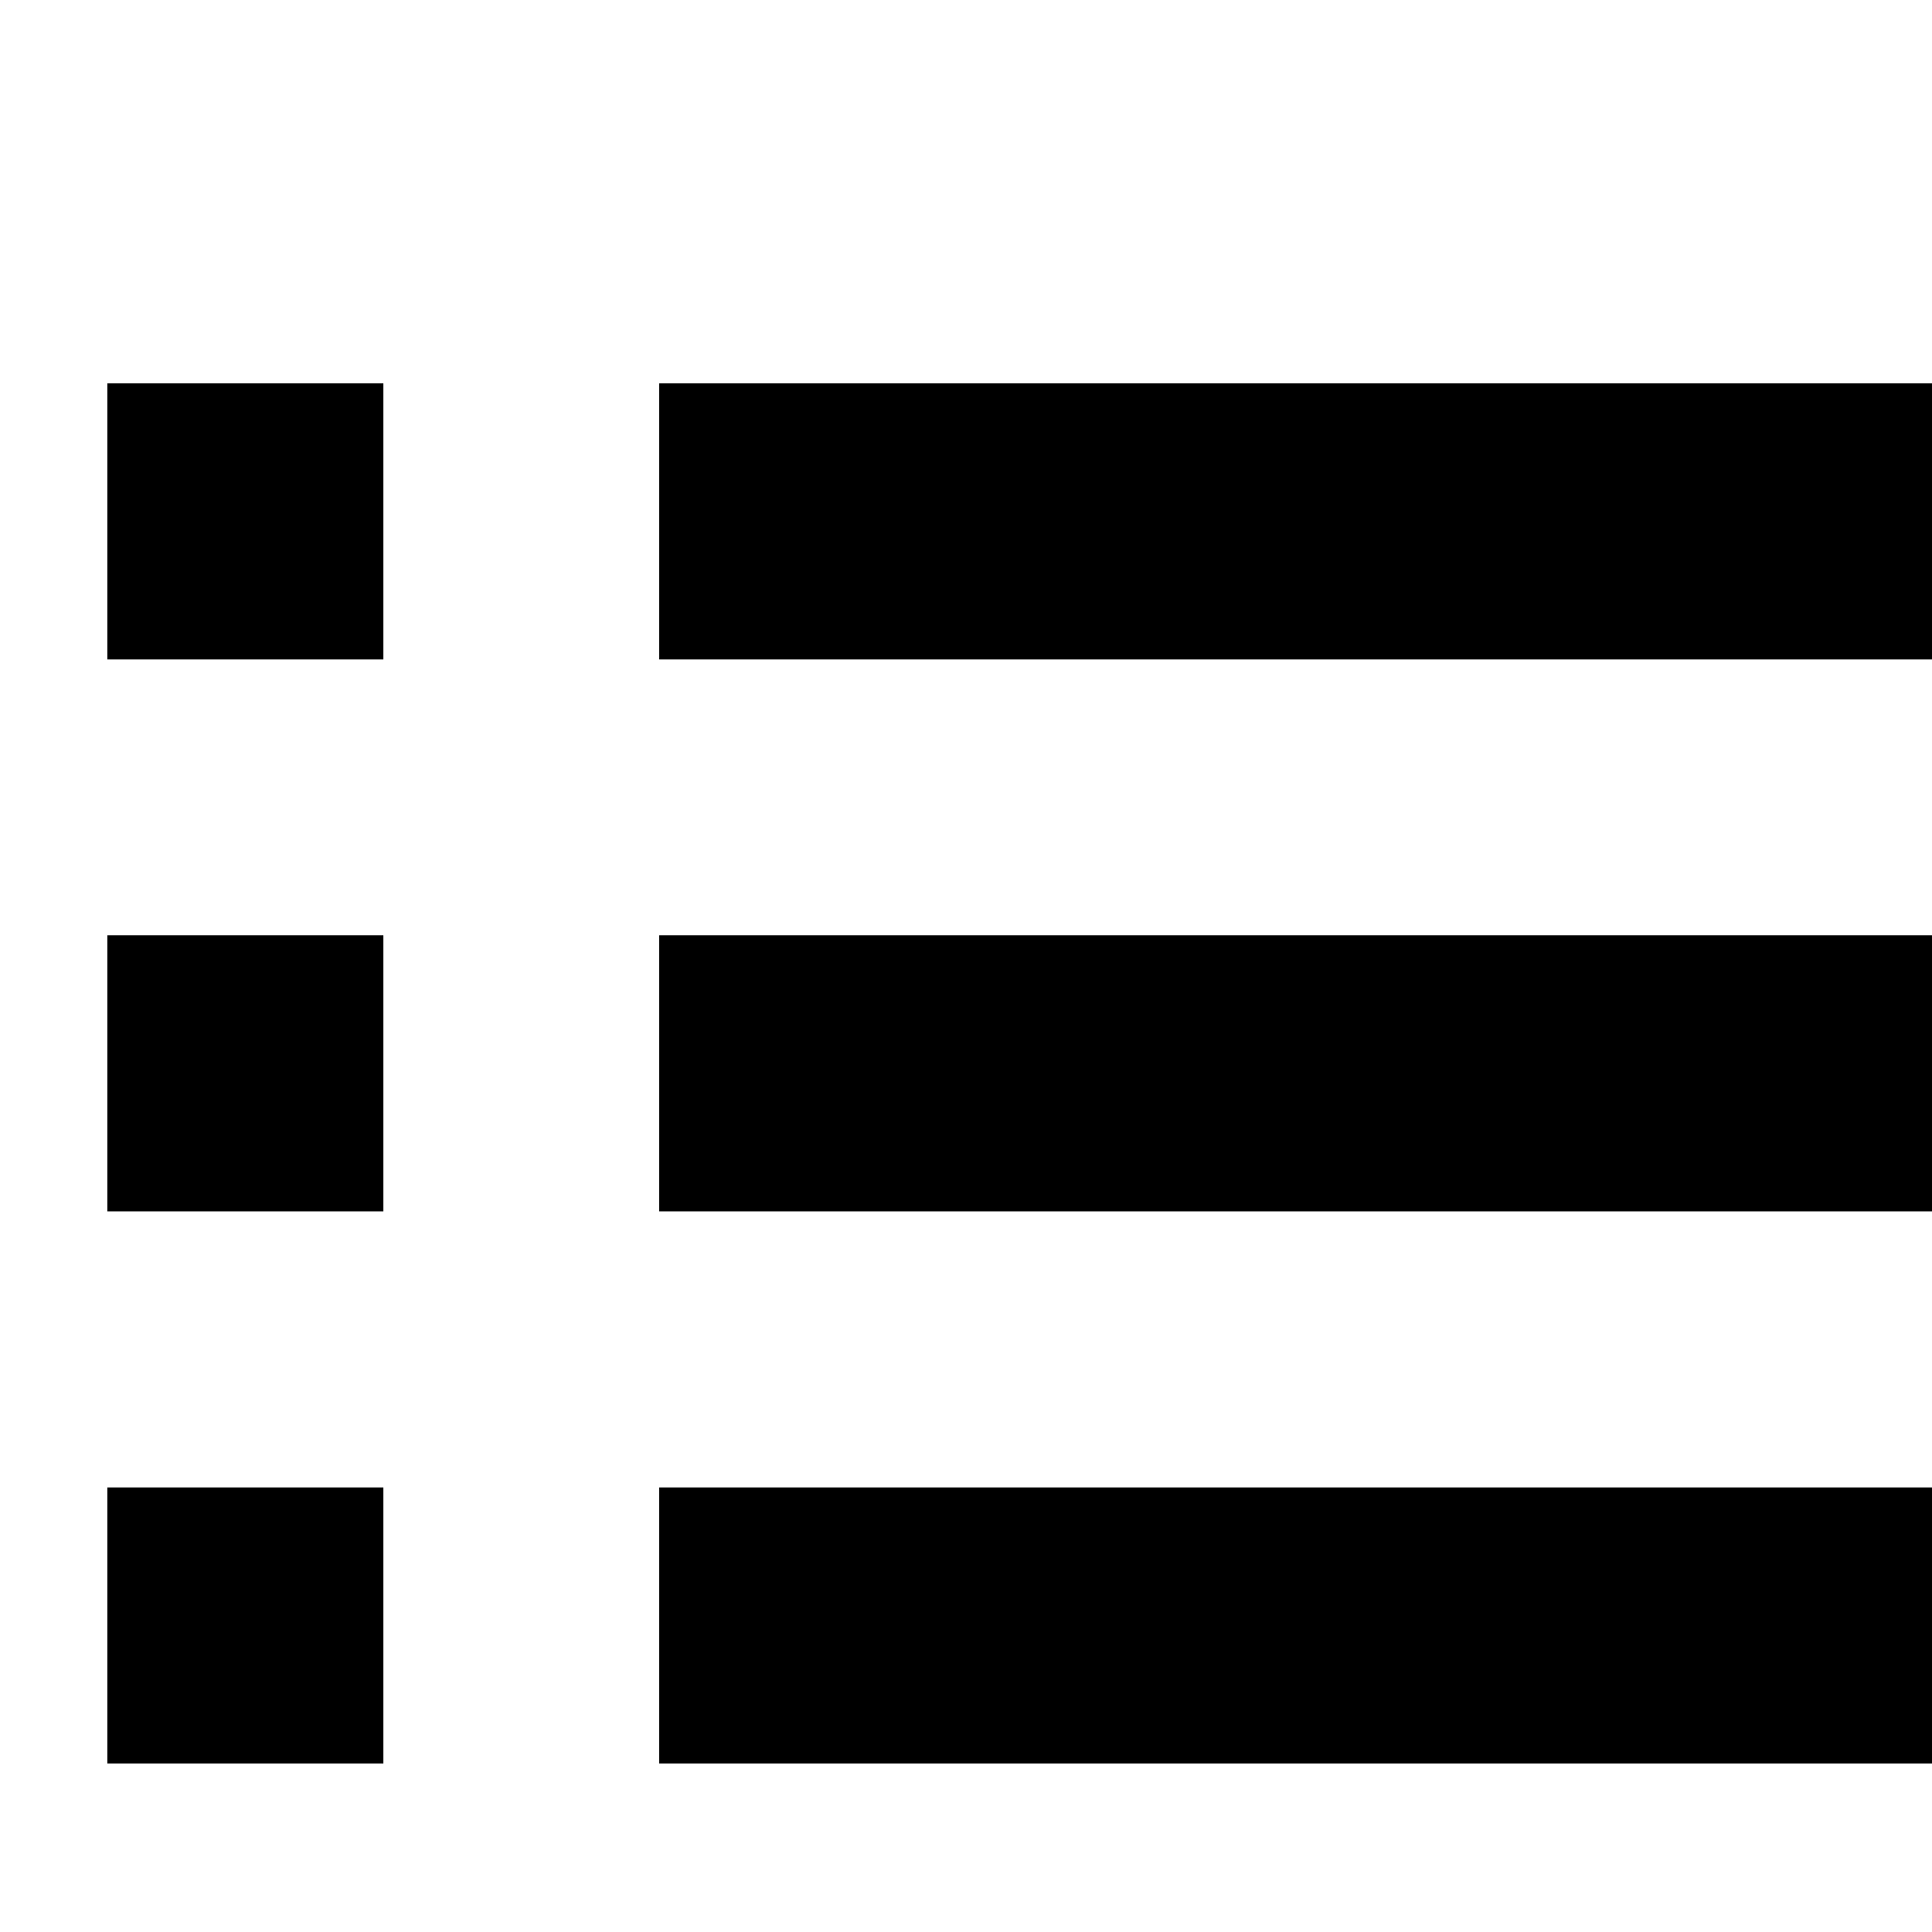 <?xml version="1.0" encoding="utf-8"?>
<!-- Generator: Adobe Illustrator 17.1.0, SVG Export Plug-In . SVG Version: 6.00 Build 0)  -->
<!DOCTYPE svg PUBLIC "-//W3C//DTD SVG 1.1//EN" "http://www.w3.org/Graphics/SVG/1.1/DTD/svg11.dtd">
<svg version="1.1" id="Layer_1" xmlns="http://www.w3.org/2000/svg" xmlns:xlink="http://www.w3.org/1999/xlink" x="0px" y="0px"
	 viewBox="0 0 900 900" enable-background="new 0 0 900 900" xml:space="preserve">
<path d="M50,178.6h128.6v128.6H50V178.6z M50,435.7h128.6v128.6H50V435.7z M50,692.9h128.6v128.6H50V692.9z M307.1,178.6H950v128.6
	H307.1V178.6z M307.1,435.7H950v128.6H307.1V435.7z M307.1,692.9H950v128.6H307.1V692.9z"/>
</svg>

